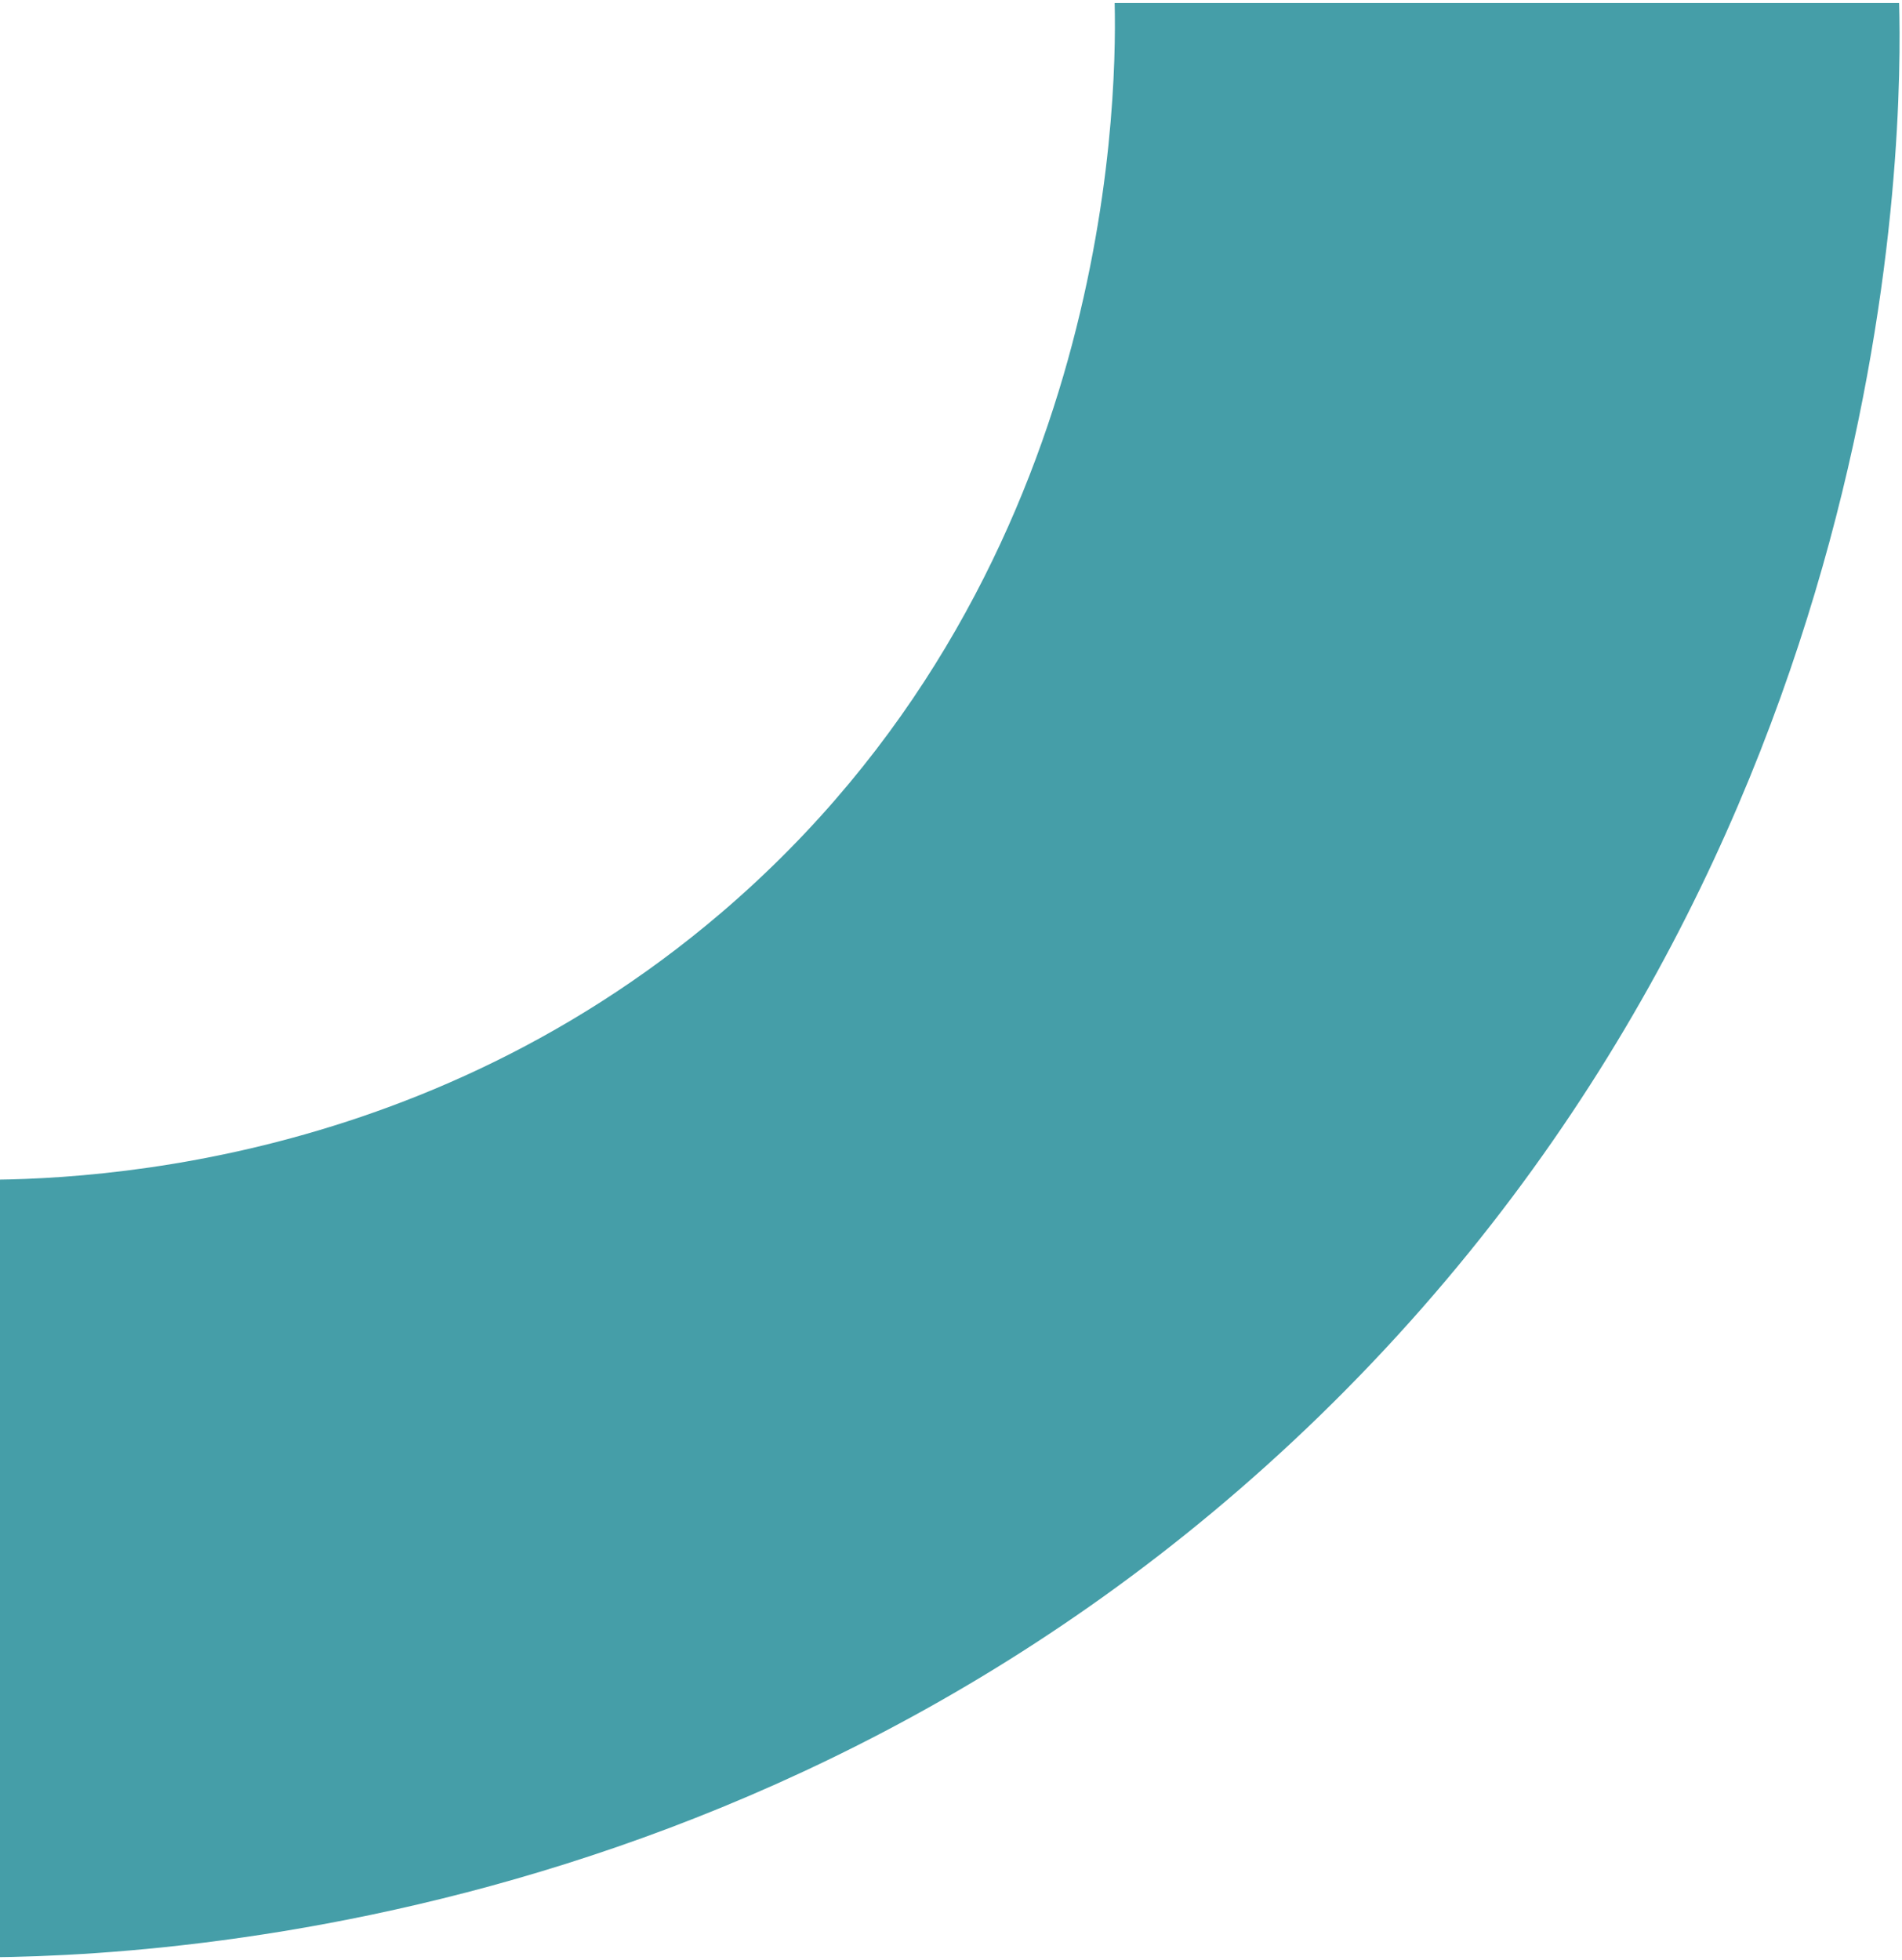 <svg width="263" height="271" viewBox="0 0 263 271" fill="none" xmlns="http://www.w3.org/2000/svg">
<path d="M-8.264 270.596L-8.395 270.596L-8.395 163.04L-7.216 163.04C5.447 163.451 55.95 163.601 99.775 126.165C152.952 80.721 154.486 15.69 154.131 0.424L262.599 0.424C263.067 17.149 263.123 117.297 182.506 195.724C104.731 271.344 9.225 270.951 -8.264 270.577L-8.264 270.596Z" fill="#459EA8"/>
</svg>
